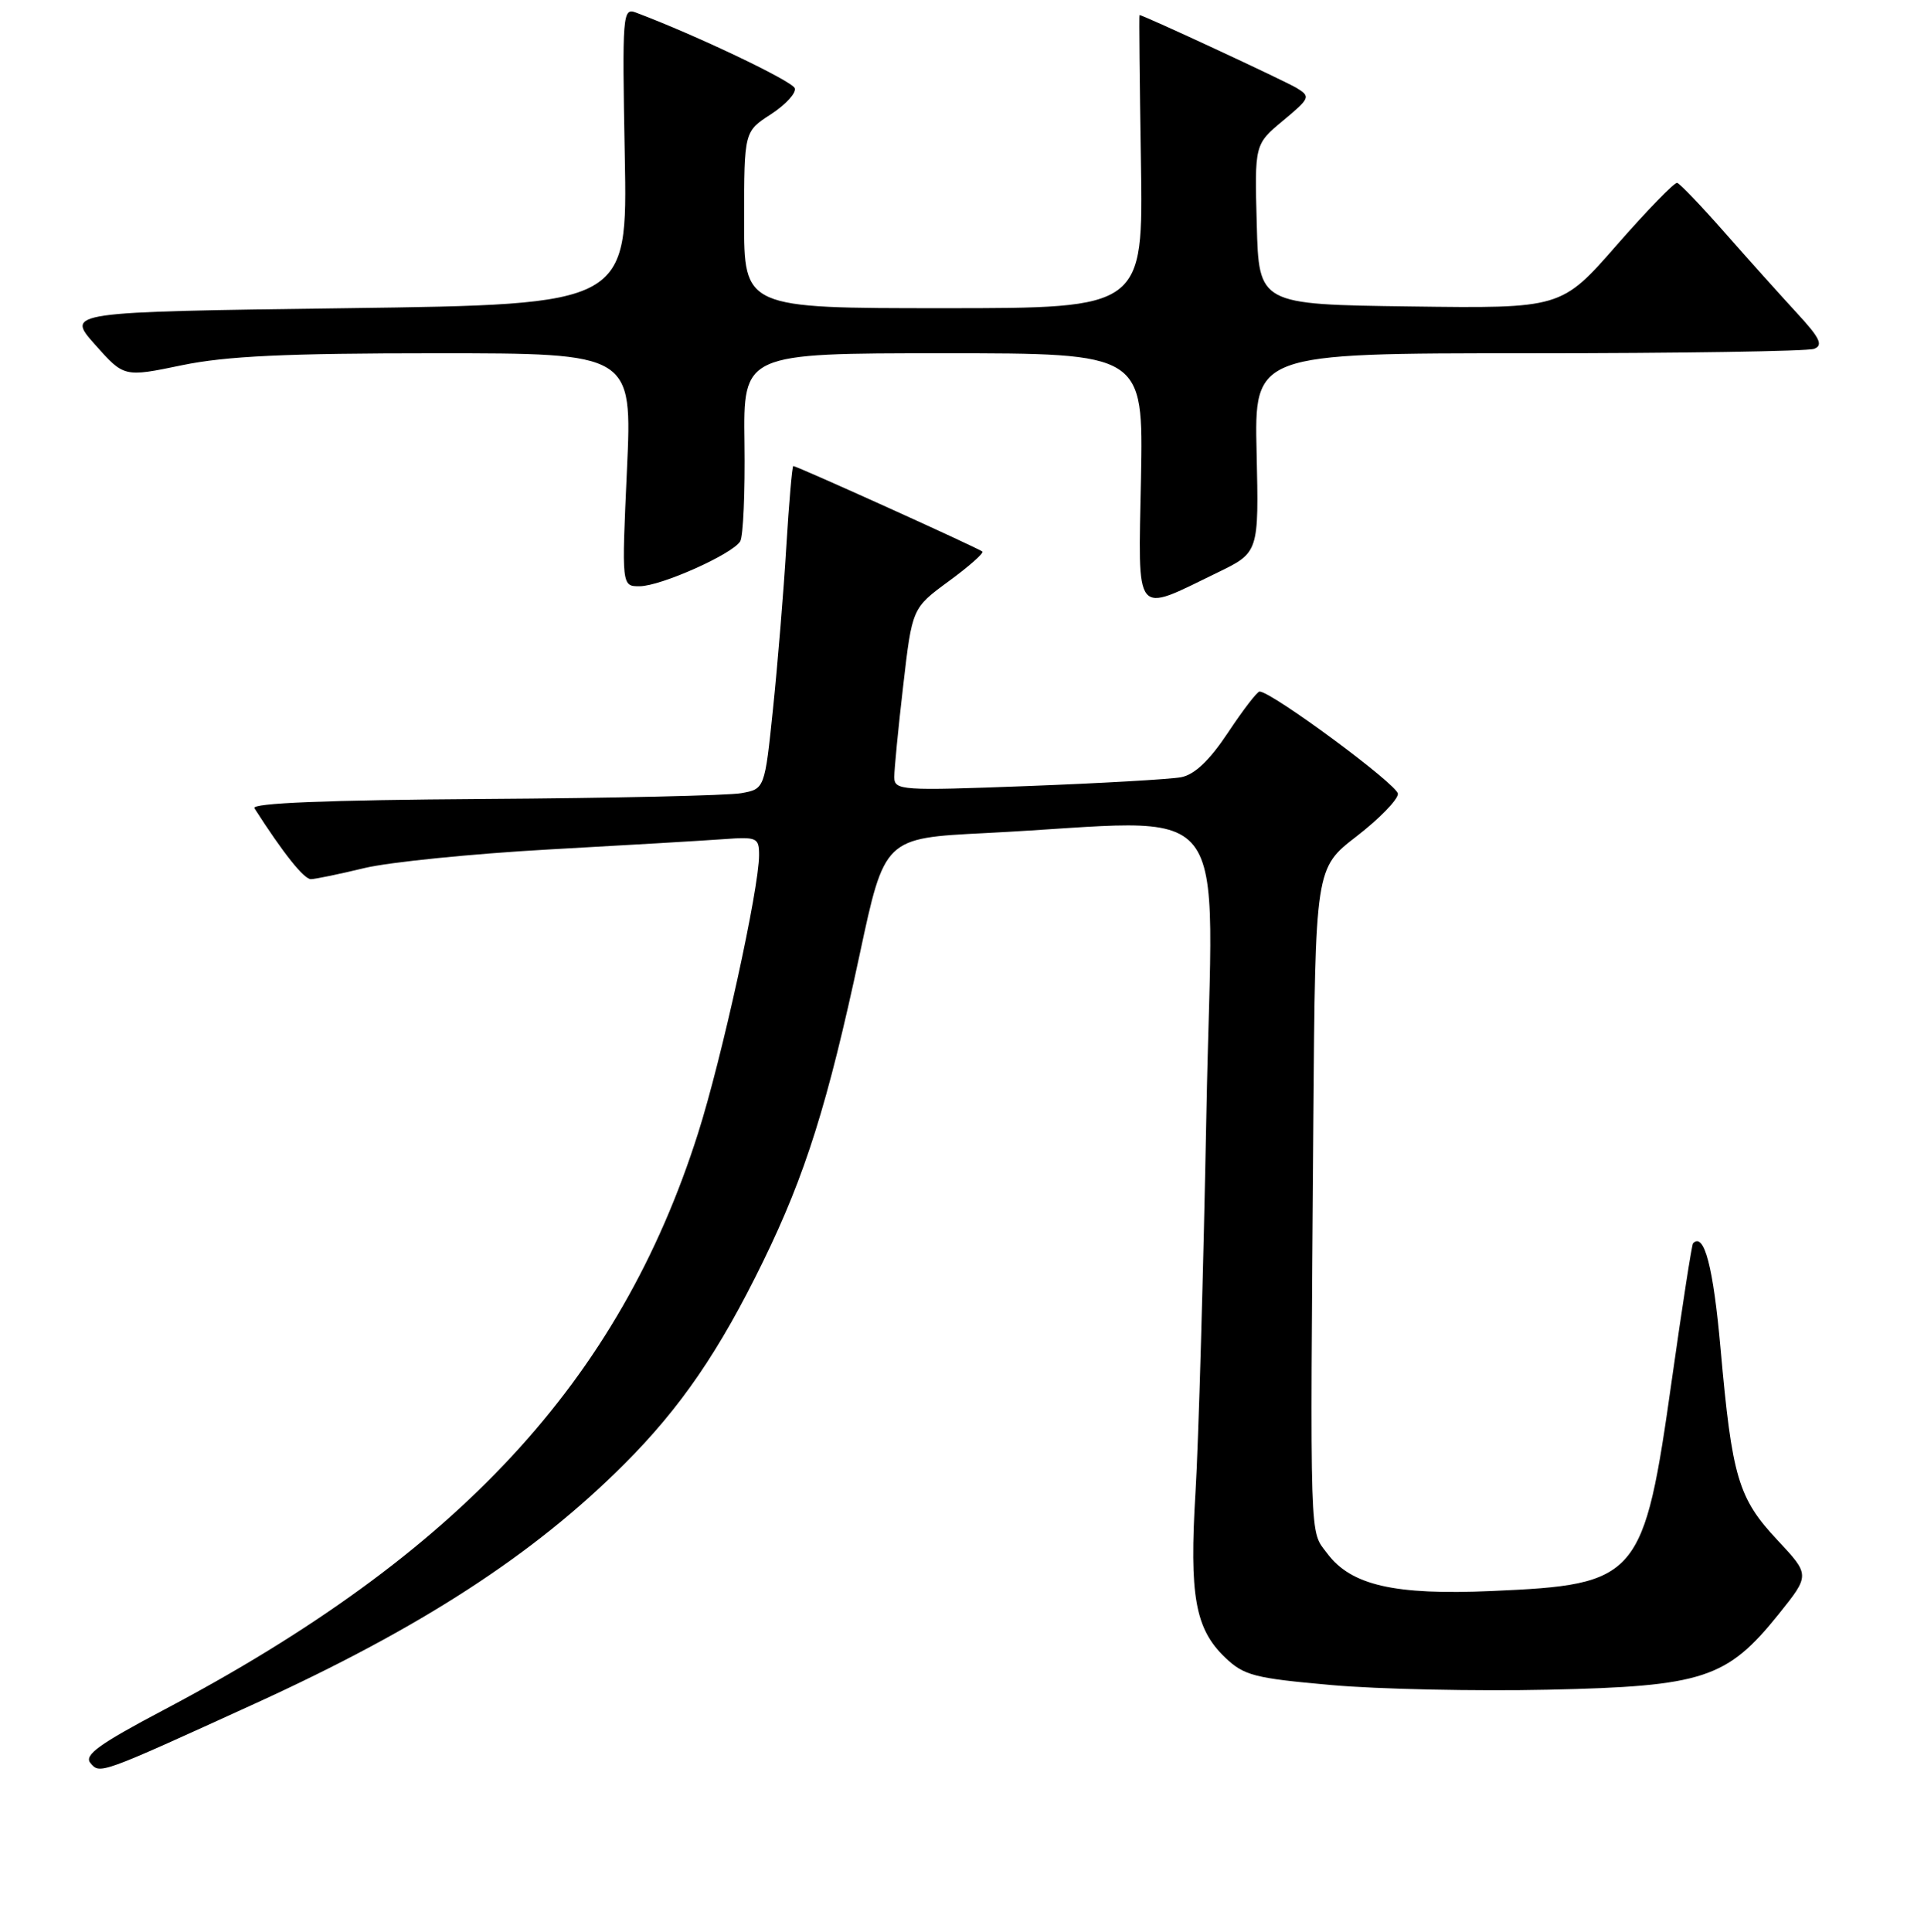 <?xml version="1.0" encoding="UTF-8" standalone="no"?>
<!DOCTYPE svg PUBLIC "-//W3C//DTD SVG 1.1//EN" "http://www.w3.org/Graphics/SVG/1.1/DTD/svg11.dtd" >
<svg xmlns="http://www.w3.org/2000/svg" xmlns:xlink="http://www.w3.org/1999/xlink" version="1.1" viewBox="0 0 256 257">
 <g >
 <path fill="currentColor"
d=" M 33.96 226.62 C 56.01 216.56 71.00 206.84 83.05 194.79 C 90.57 187.27 95.73 179.73 101.56 167.77 C 107.17 156.26 110.13 146.85 114.38 127.00 C 117.69 111.50 117.69 111.50 131.10 110.83 C 164.97 109.13 161.33 104.53 160.52 147.99 C 160.12 169.17 159.47 191.90 159.07 198.50 C 158.23 212.25 159.02 216.69 162.99 220.49 C 165.51 222.91 166.89 223.26 177.14 224.17 C 183.39 224.73 196.38 225.00 206.01 224.79 C 226.64 224.34 229.78 223.31 236.67 214.73 C 240.84 209.53 240.84 209.53 236.49 204.88 C 231.28 199.32 230.46 196.54 228.94 179.50 C 227.97 168.54 226.76 163.90 225.27 165.40 C 225.11 165.56 223.85 173.67 222.47 183.42 C 218.71 210.04 218.05 210.81 198.50 211.66 C 185.55 212.23 179.77 210.91 176.60 206.66 C 174.22 203.49 174.32 206.46 174.75 149.00 C 175.01 115.50 175.01 115.50 180.50 111.26 C 183.53 108.92 186.00 106.38 186.00 105.61 C 186.00 104.42 169.21 92.00 167.59 92.00 C 167.28 92.00 165.39 94.45 163.41 97.44 C 160.93 101.17 158.96 103.05 157.15 103.40 C 155.69 103.67 146.51 104.20 136.75 104.57 C 119.84 105.21 119.00 105.16 118.99 103.37 C 118.99 102.34 119.52 96.86 120.18 91.20 C 121.37 80.90 121.37 80.90 126.23 77.33 C 128.91 75.37 130.92 73.59 130.71 73.38 C 130.31 72.97 106.04 62.00 105.55 62.00 C 105.40 62.00 104.98 66.84 104.62 72.75 C 104.27 78.66 103.47 88.33 102.86 94.23 C 101.75 104.96 101.75 104.96 98.62 105.52 C 96.91 105.83 81.48 106.18 64.35 106.29 C 43.48 106.43 33.41 106.84 33.85 107.52 C 37.69 113.52 40.46 116.99 41.38 116.96 C 42.00 116.94 45.20 116.28 48.50 115.48 C 51.80 114.69 62.83 113.58 73.00 113.01 C 83.17 112.45 93.64 111.83 96.25 111.64 C 100.73 111.31 101.00 111.43 101.00 113.77 C 101.00 118.25 96.04 140.84 92.88 150.77 C 82.39 183.75 61.03 206.78 21.71 227.52 C 13.21 232.01 11.16 233.49 12.02 234.53 C 13.29 236.06 13.18 236.10 33.96 226.62 Z  M 162.00 76.17 C 167.50 73.50 167.50 73.50 167.20 60.25 C 166.89 47.00 166.89 47.00 203.36 47.00 C 223.42 47.00 240.53 46.73 241.38 46.41 C 242.62 45.93 242.15 44.96 239.10 41.66 C 236.99 39.37 232.69 34.58 229.54 31.00 C 226.39 27.42 223.52 24.42 223.16 24.33 C 222.80 24.24 219.18 27.96 215.12 32.60 C 207.74 41.04 207.74 41.04 187.62 40.77 C 167.50 40.50 167.50 40.50 167.22 29.85 C 166.93 19.20 166.93 19.20 170.72 16.05 C 174.32 13.05 174.41 12.85 172.52 11.70 C 170.96 10.76 152.11 2.00 151.62 2.00 C 151.55 2.00 151.64 10.77 151.81 21.50 C 152.12 41.00 152.12 41.00 125.56 41.00 C 99.00 41.00 99.00 41.00 99.01 29.25 C 99.02 17.50 99.02 17.50 102.58 15.20 C 104.53 13.93 105.96 12.37 105.75 11.74 C 105.43 10.79 92.61 4.68 84.63 1.68 C 82.84 1.00 82.78 1.78 83.13 20.74 C 83.50 40.50 83.50 40.50 46.14 41.00 C 8.78 41.50 8.78 41.50 12.64 45.84 C 16.50 50.19 16.50 50.19 24.21 48.59 C 30.11 47.37 38.03 47.00 58.02 47.00 C 84.13 47.00 84.13 47.00 83.42 62.50 C 82.71 78.00 82.71 78.00 85.11 77.99 C 87.92 77.98 97.43 73.74 98.49 72.02 C 98.89 71.36 99.15 65.47 99.06 58.91 C 98.90 47.00 98.90 47.00 125.52 47.00 C 152.13 47.00 152.13 47.00 151.82 63.55 C 151.45 82.45 150.78 81.61 162.00 76.17 Z "/>
</g>
</svg>